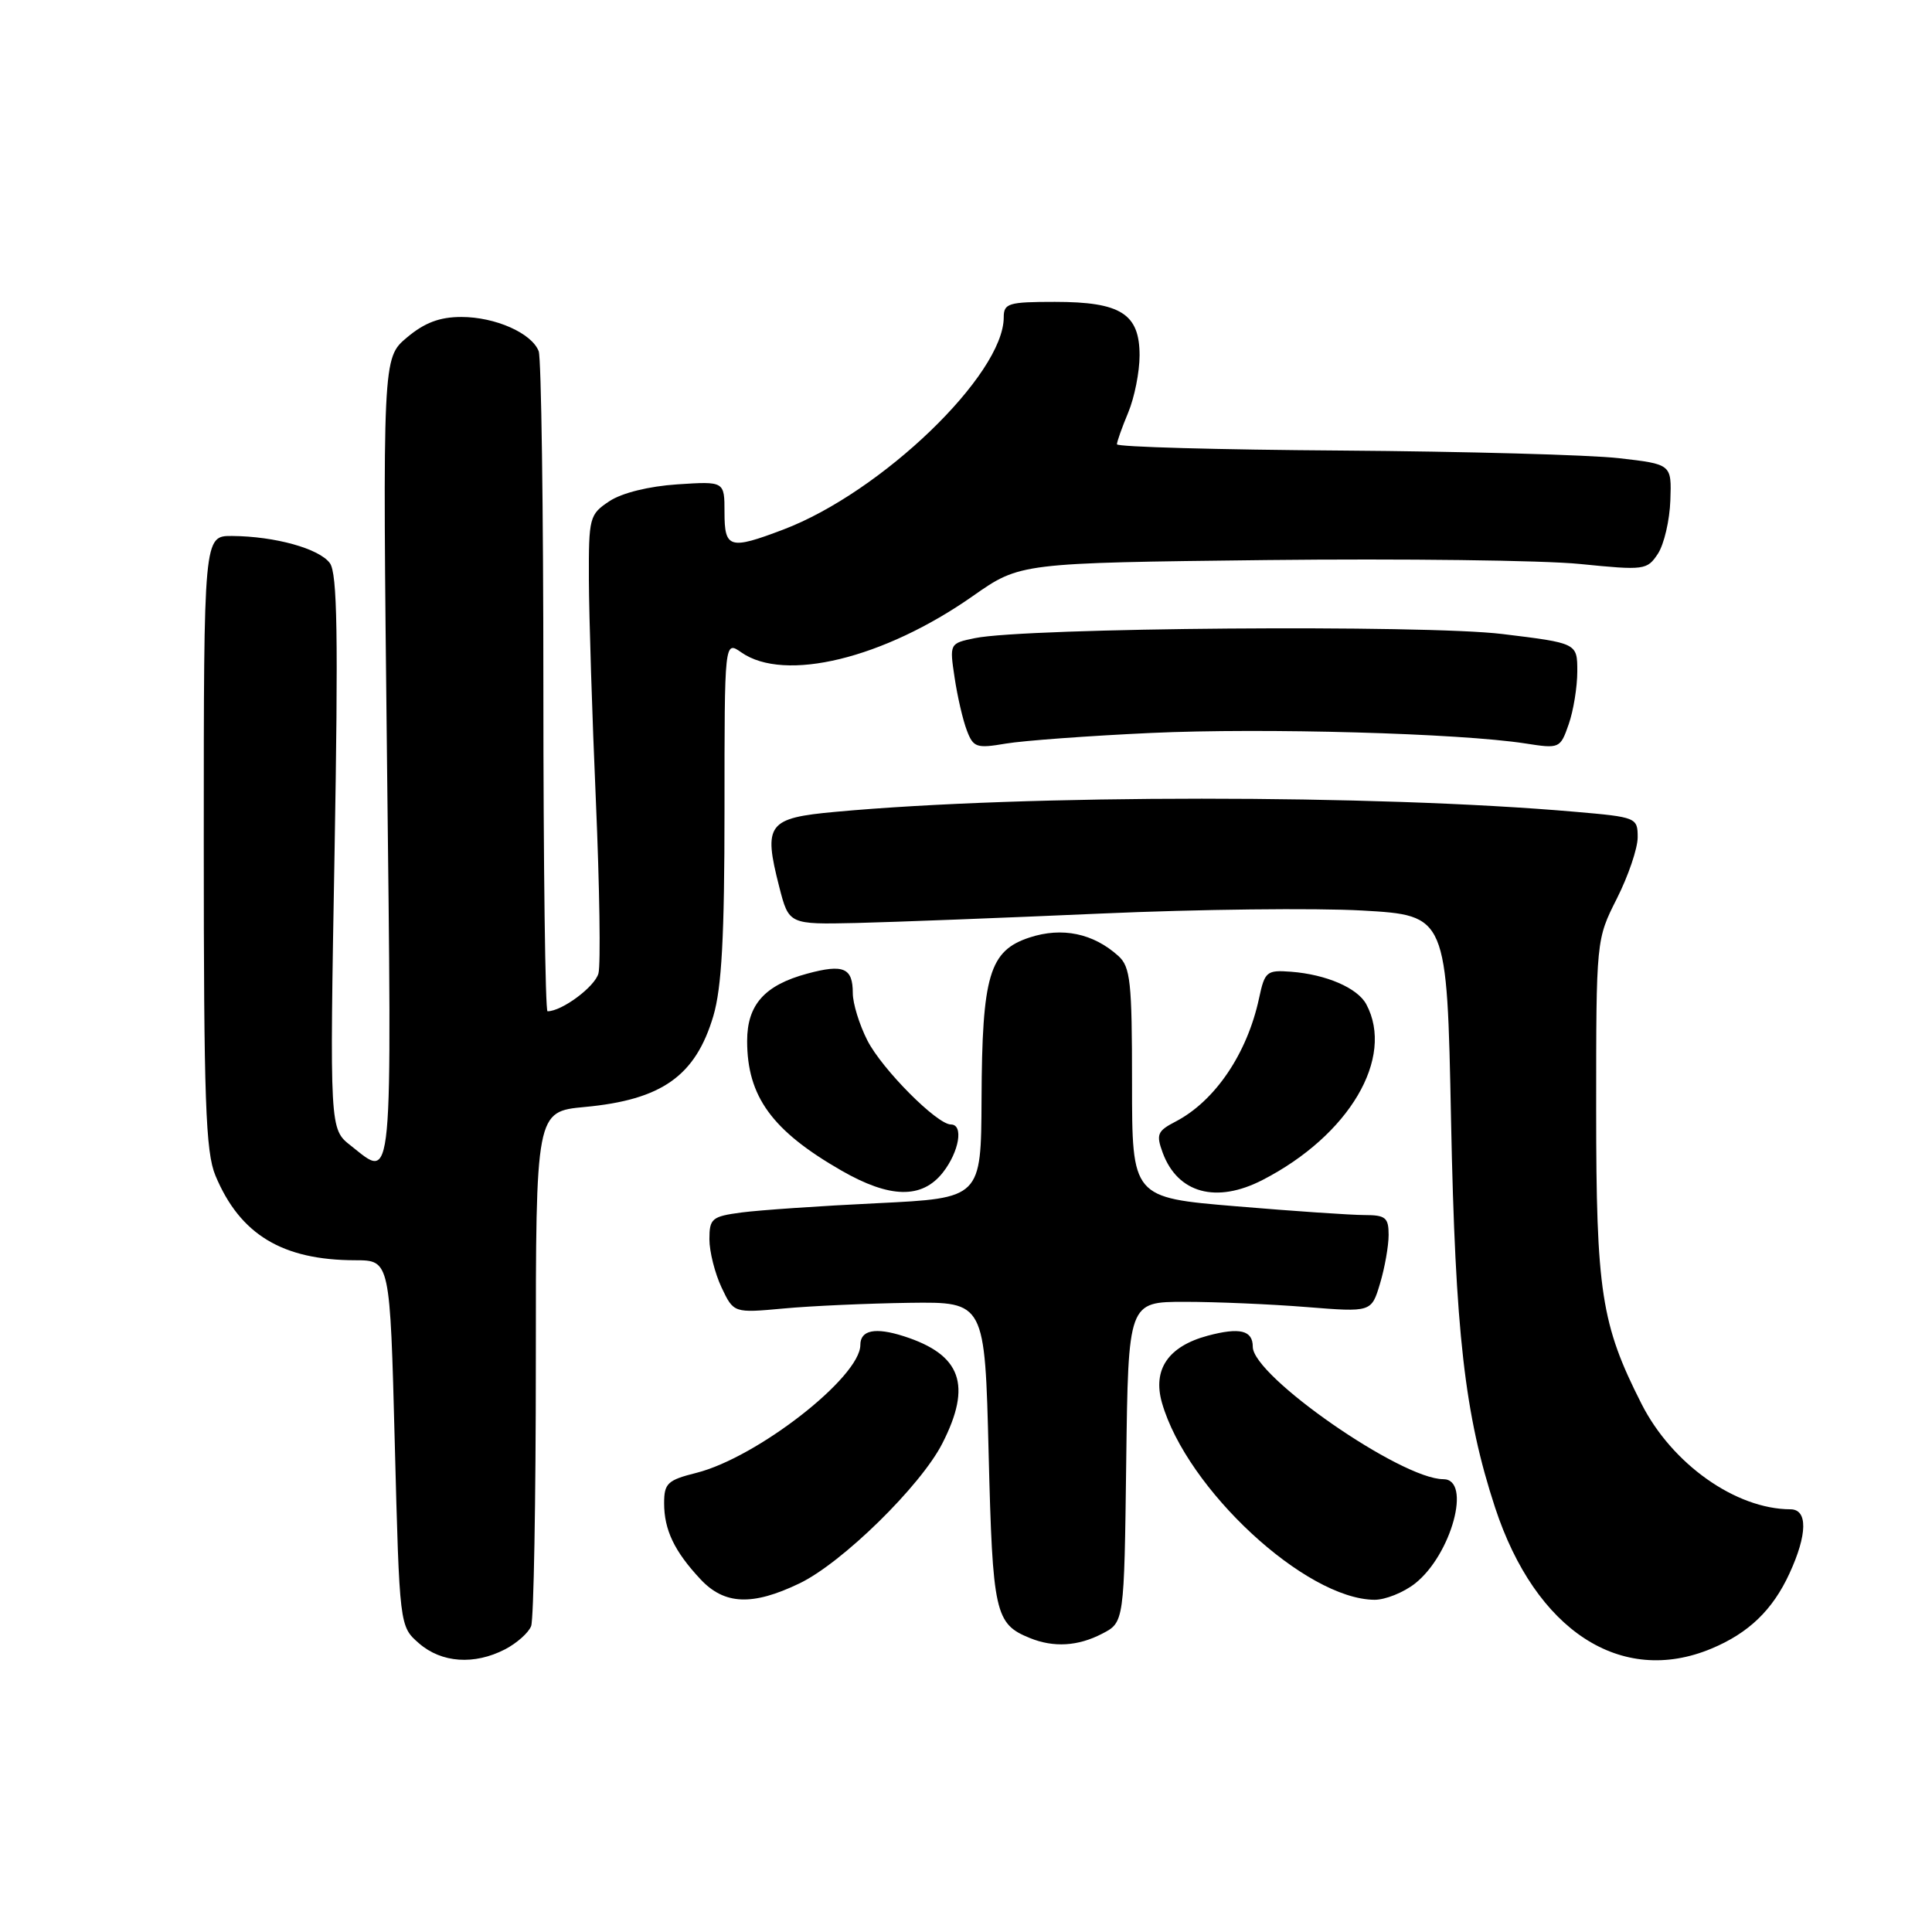 <?xml version="1.0" encoding="UTF-8" standalone="no"?>
<!DOCTYPE svg PUBLIC "-//W3C//DTD SVG 1.1//EN" "http://www.w3.org/Graphics/SVG/1.1/DTD/svg11.dtd" >
<svg xmlns="http://www.w3.org/2000/svg" xmlns:xlink="http://www.w3.org/1999/xlink" version="1.1" viewBox="0 0 256 256">
 <g >
 <path fill="currentColor"
d=" M 66.93 218.54 C 68.48 217.73 70.04 216.35 70.38 215.46 C 70.72 214.56 71.00 198.86 71.00 180.56 C 71.00 147.29 71.00 147.29 77.49 146.68 C 87.70 145.73 92.16 142.57 94.52 134.63 C 95.63 130.87 96.00 124.12 96.00 107.26 C 96.00 84.89 96.00 84.89 98.22 86.44 C 103.95 90.46 117.11 87.26 128.92 78.97 C 135.17 74.59 135.17 74.59 167.83 74.21 C 185.80 74.01 204.48 74.24 209.35 74.73 C 217.92 75.59 218.25 75.54 219.69 73.36 C 220.50 72.11 221.24 68.94 221.33 66.30 C 221.50 61.51 221.50 61.51 214.50 60.71 C 210.65 60.27 194.11 59.82 177.75 59.70 C 161.39 59.59 148.01 59.22 148.00 58.87 C 148.00 58.53 148.67 56.63 149.50 54.65 C 150.32 52.68 151.00 49.28 151.00 47.09 C 151.00 41.58 148.51 40.00 139.78 40.00 C 133.61 40.00 133.00 40.19 133.00 42.05 C 133.00 49.64 116.81 65.23 103.79 70.17 C 96.68 72.87 96.00 72.68 96.00 67.88 C 96.00 63.77 96.00 63.77 89.75 64.18 C 85.98 64.43 82.41 65.31 80.75 66.41 C 78.10 68.17 78.00 68.54 78.03 76.87 C 78.05 81.61 78.46 94.81 78.96 106.18 C 79.45 117.56 79.60 127.81 79.30 128.97 C 78.84 130.74 74.46 134.00 72.55 134.00 C 72.25 134.00 72.00 114.69 72.00 91.08 C 72.00 67.48 71.72 47.44 71.38 46.54 C 70.46 44.14 65.63 42.00 61.13 42.00 C 58.26 42.00 56.25 42.76 53.92 44.72 C 50.69 47.44 50.69 47.44 51.28 100.72 C 51.93 158.55 52.15 156.27 46.48 151.80 C 43.68 149.61 43.68 149.61 44.33 112.97 C 44.83 84.24 44.70 75.97 43.71 74.62 C 42.30 72.69 36.43 71.06 30.75 71.02 C 27.00 71.00 27.00 71.00 27.00 111.53 C 27.00 145.91 27.24 152.63 28.55 155.78 C 31.81 163.59 37.42 166.98 47.09 166.99 C 51.68 167.00 51.68 167.00 52.31 191.25 C 52.94 215.50 52.94 215.50 55.52 217.75 C 58.51 220.35 62.85 220.65 66.93 218.54 Z  M 226.77 218.45 C 231.71 216.39 234.88 213.34 237.11 208.50 C 239.50 203.32 239.55 200.00 237.25 199.99 C 230.00 199.97 221.55 193.99 217.51 186.02 C 212.16 175.47 211.50 171.16 211.50 147.00 C 211.50 124.50 211.50 124.50 214.25 119.05 C 215.76 116.06 217.00 112.41 217.00 110.95 C 217.00 108.34 216.84 108.27 208.75 107.57 C 182.18 105.25 135.98 105.25 110.73 107.57 C 101.71 108.39 101.12 109.18 103.25 117.50 C 104.53 122.50 104.53 122.50 113.51 122.30 C 118.46 122.18 133.03 121.62 145.90 121.05 C 158.77 120.48 174.34 120.30 180.51 120.65 C 191.73 121.29 191.73 121.29 192.27 148.39 C 192.84 176.67 194.07 187.46 198.11 199.77 C 203.47 216.07 214.80 223.45 226.77 218.45 Z  M 146.03 216.48 C 148.96 214.97 148.96 214.97 149.23 193.73 C 149.50 172.50 149.50 172.50 157.00 172.50 C 161.12 172.50 168.37 172.81 173.11 173.19 C 181.72 173.88 181.72 173.88 182.86 170.08 C 183.49 167.98 184.00 165.08 184.00 163.63 C 184.00 161.34 183.59 161.00 180.80 161.00 C 179.04 161.00 171.39 160.48 163.80 159.84 C 150.00 158.69 150.00 158.69 150.00 143.50 C 150.00 130.10 149.79 128.12 148.19 126.67 C 144.87 123.67 140.74 122.81 136.43 124.22 C 131.09 125.97 130.13 129.21 130.06 145.63 C 130.00 158.76 130.00 158.76 116.25 159.43 C 108.69 159.79 100.59 160.35 98.25 160.66 C 94.33 161.18 94.00 161.46 94.00 164.21 C 94.00 165.85 94.73 168.73 95.61 170.60 C 97.22 173.99 97.22 173.99 103.86 173.38 C 107.51 173.04 115.00 172.71 120.50 172.63 C 130.50 172.50 130.50 172.50 131.00 192.60 C 131.53 213.75 131.84 215.18 136.47 217.05 C 139.62 218.33 142.83 218.14 146.03 216.48 Z  M 105.93 209.81 C 111.57 207.11 121.99 196.90 124.86 191.27 C 128.82 183.52 127.38 179.50 119.77 177.06 C 115.98 175.84 114.00 176.24 114.00 178.21 C 114.00 182.47 100.33 193.13 92.28 195.16 C 88.45 196.12 88.00 196.55 88.00 199.18 C 88.00 202.71 89.35 205.55 92.81 209.25 C 95.98 212.65 99.69 212.81 105.93 209.81 Z  M 187.49 209.83 C 192.33 206.02 195.05 196.00 191.25 196.00 C 185.66 196.00 166.00 182.34 166.00 178.46 C 166.00 176.27 164.29 175.85 160.02 176.99 C 154.79 178.40 152.70 181.47 153.97 185.89 C 157.25 197.32 172.98 211.90 182.12 211.98 C 183.55 211.99 185.97 211.02 187.49 209.83 Z  M 124.93 155.37 C 127.10 152.60 127.71 149.00 126.00 149.00 C 124.16 149.00 116.87 141.67 114.93 137.86 C 113.87 135.78 113.00 132.96 113.00 131.60 C 113.00 128.24 111.78 127.71 106.97 129.01 C 101.32 130.53 99.00 133.13 99.00 137.93 C 99.00 145.29 102.30 149.83 111.50 155.11 C 117.92 158.80 122.16 158.88 124.93 155.37 Z  M 167.30 156.35 C 178.78 150.44 184.84 140.17 181.04 133.07 C 179.88 130.91 175.74 129.12 171.07 128.76 C 167.84 128.52 167.59 128.72 166.83 132.28 C 165.26 139.60 161.00 145.89 155.78 148.61 C 153.35 149.87 153.17 150.31 154.07 152.76 C 156.06 158.12 161.17 159.51 167.30 156.35 Z  M 152.50 97.12 C 167.48 96.43 193.39 97.16 202.11 98.51 C 206.65 99.22 206.74 99.18 207.86 95.97 C 208.49 94.17 209.00 91.02 209.00 88.96 C 209.00 85.22 209.00 85.22 199.07 84.01 C 188.78 82.75 135.86 83.16 129.16 84.56 C 125.82 85.25 125.81 85.27 126.49 89.79 C 126.86 92.28 127.59 95.43 128.11 96.78 C 128.97 99.05 129.39 99.19 133.27 98.53 C 135.60 98.14 144.25 97.50 152.50 97.12 Z "/>
</g>
</svg>
